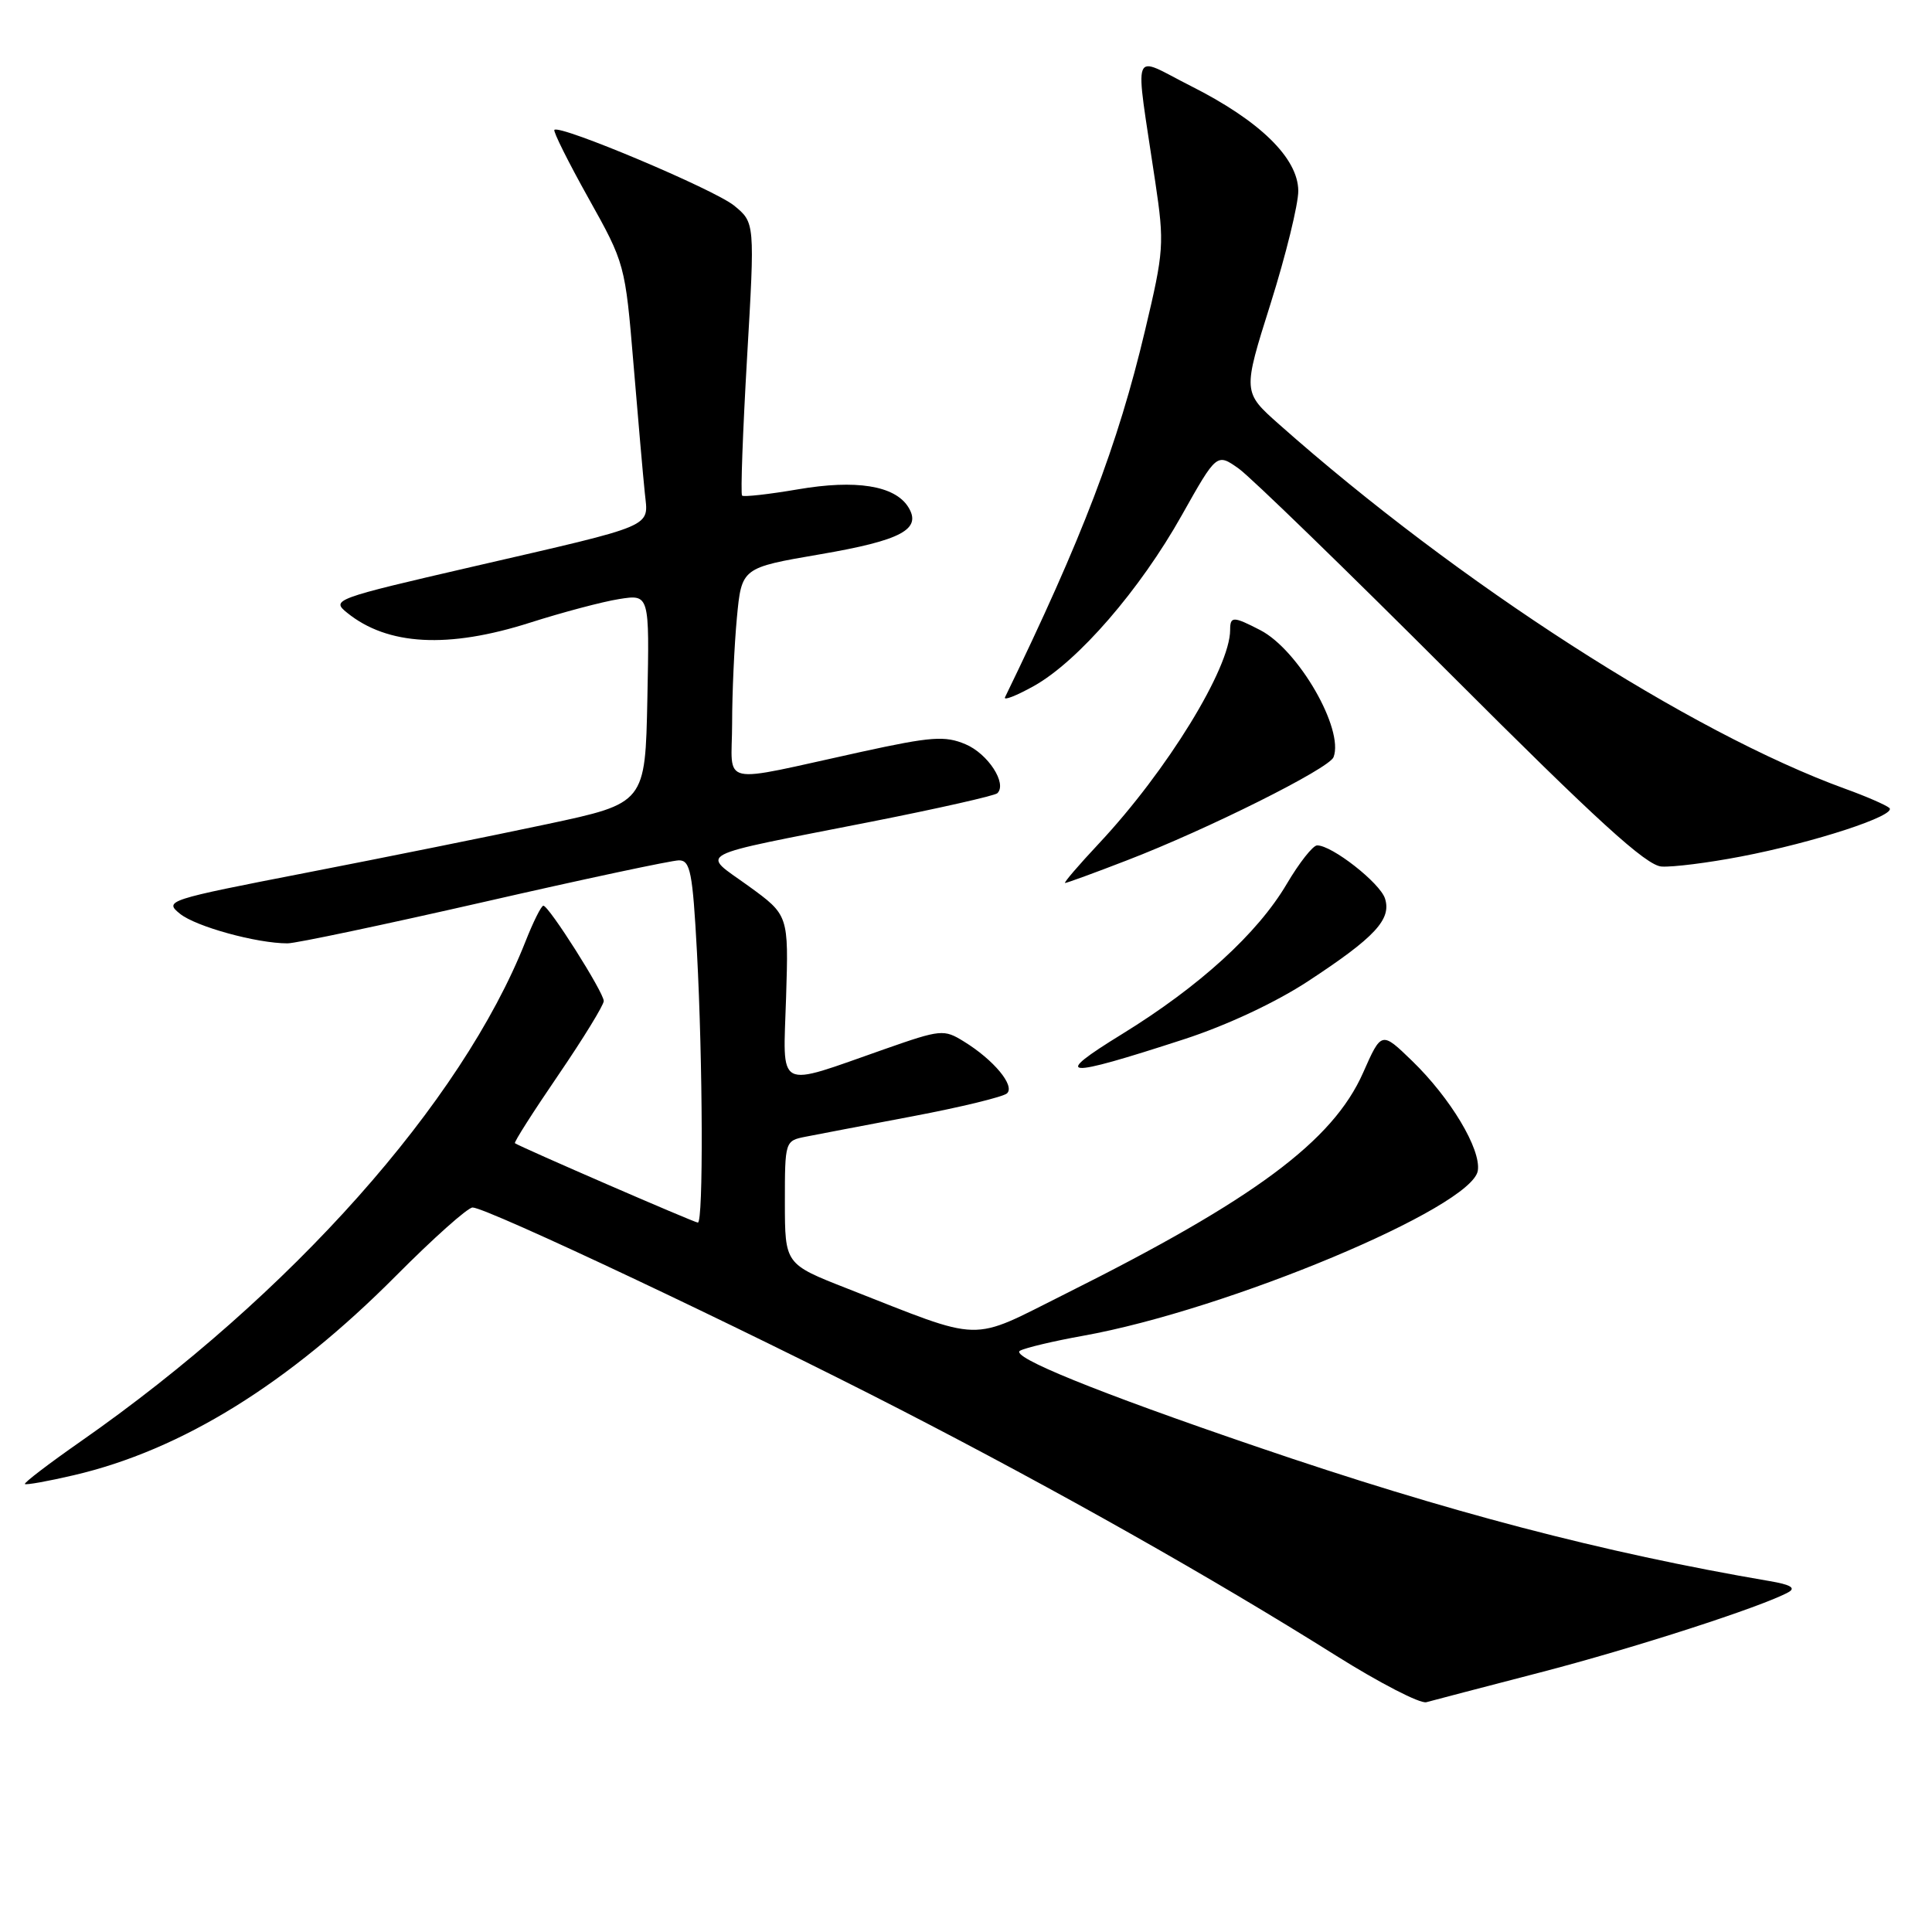 <?xml version="1.0" encoding="UTF-8" standalone="no"?>
<!DOCTYPE svg PUBLIC "-//W3C//DTD SVG 1.1//EN" "http://www.w3.org/Graphics/SVG/1.1/DTD/svg11.dtd" >
<svg xmlns="http://www.w3.org/2000/svg" xmlns:xlink="http://www.w3.org/1999/xlink" version="1.1" viewBox="0 0 256 256">
 <g >
 <path fill="currentColor"
d=" M 204.00 221.63 C 216.47 218.40 233.48 212.90 236.97 210.98 C 238.00 210.41 237.26 209.97 234.47 209.50 C 212.33 205.72 191.78 200.33 166.50 191.69 C 145.29 184.45 133.71 179.74 135.17 178.97 C 135.90 178.58 139.65 177.69 143.50 177.00 C 162.65 173.57 195.10 159.99 195.82 155.11 C 196.25 152.26 192.20 145.50 187.11 140.57 C 183.05 136.64 183.05 136.64 180.61 142.16 C 176.60 151.21 166.19 158.94 141.15 171.45 C 128.28 177.88 130.63 177.94 112.25 170.73 C 104.01 167.50 104.01 167.50 104.00 159.33 C 104.00 151.21 104.02 151.16 106.75 150.62 C 108.26 150.32 114.67 149.10 121.00 147.90 C 127.33 146.70 132.92 145.34 133.43 144.88 C 134.53 143.88 131.68 140.44 127.73 138.01 C 125.07 136.36 124.68 136.40 117.23 139.01 C 102.63 144.12 103.77 144.72 104.16 132.17 C 104.50 121.26 104.50 121.26 99.18 117.40 C 92.87 112.83 91.34 113.63 115.50 108.87 C 124.30 107.13 131.79 105.44 132.15 105.11 C 133.49 103.84 130.91 99.86 127.92 98.61 C 125.21 97.47 123.40 97.60 114.15 99.62 C 94.82 103.85 97.00 104.32 97.01 95.86 C 97.01 91.81 97.30 85.51 97.64 81.87 C 98.27 75.23 98.27 75.23 108.65 73.45 C 119.46 71.60 122.20 70.13 120.34 67.17 C 118.55 64.34 113.42 63.52 105.73 64.84 C 101.87 65.50 98.54 65.87 98.33 65.67 C 98.12 65.46 98.42 57.24 98.99 47.39 C 100.03 29.50 100.03 29.50 97.27 27.24 C 94.64 25.10 74.19 16.48 73.46 17.21 C 73.27 17.40 75.30 21.47 77.97 26.25 C 82.80 34.89 82.84 35.03 83.94 48.22 C 84.55 55.53 85.22 63.21 85.44 65.31 C 85.91 69.97 87.22 69.41 62.66 75.08 C 44.26 79.33 43.87 79.48 45.99 81.19 C 51.35 85.54 59.39 85.97 70.25 82.50 C 74.52 81.14 79.82 79.73 82.03 79.38 C 86.06 78.74 86.06 78.74 85.78 92.58 C 85.50 106.43 85.50 106.43 72.50 109.20 C 65.35 110.72 50.99 113.62 40.59 115.64 C 22.13 119.23 21.72 119.36 23.85 121.08 C 25.95 122.78 34.01 125.00 38.10 125.00 C 39.20 125.00 50.94 122.52 64.18 119.50 C 77.42 116.47 89.03 114.00 89.97 114.00 C 91.47 114.00 91.78 115.58 92.35 126.16 C 93.13 140.80 93.21 162.00 92.47 162.00 C 92.01 162.00 68.95 151.99 68.23 151.48 C 68.07 151.37 70.66 147.31 73.98 142.45 C 77.29 137.60 80.00 133.18 80.00 132.64 C 80.00 131.49 72.73 120.02 72.00 120.01 C 71.72 120.01 70.66 122.14 69.63 124.75 C 61.20 146.09 38.55 171.55 10.67 191.01 C 6.46 193.95 3.15 196.48 3.30 196.64 C 3.46 196.79 6.38 196.27 9.79 195.47 C 24.07 192.14 38.24 183.36 52.48 169.04 C 57.42 164.07 61.98 160.00 62.62 160.00 C 64.49 160.00 98.49 176.06 119.29 186.77 C 140.23 197.55 160.60 209.06 177.00 219.36 C 182.78 222.99 188.18 225.78 189.00 225.55 C 189.82 225.32 196.57 223.56 204.00 221.63 Z  M 156.88 137.71 C 162.55 135.87 169.08 132.81 173.38 129.98 C 182.20 124.19 184.40 121.82 183.52 119.06 C 182.86 116.99 176.46 111.98 174.52 112.02 C 173.96 112.03 172.15 114.33 170.50 117.13 C 166.63 123.69 158.94 130.70 148.68 137.02 C 139.25 142.82 140.78 142.95 156.88 137.71 Z  M 149.30 114.01 C 159.99 109.90 176.12 101.84 176.70 100.33 C 178.12 96.64 172.05 86.11 167.00 83.50 C 163.40 81.64 163.00 81.64 163.00 83.47 C 163.00 88.51 154.64 102.13 145.63 111.75 C 142.92 114.64 140.90 117.00 141.13 117.00 C 141.36 117.00 145.04 115.66 149.30 114.01 Z  M 230.65 113.50 C 240.40 111.64 251.46 108.02 250.34 107.05 C 249.88 106.66 247.25 105.51 244.50 104.52 C 223.96 97.06 193.26 77.30 169.49 56.23 C 164.66 51.95 164.66 51.95 168.36 40.23 C 170.39 33.78 172.04 27.05 172.03 25.28 C 171.99 20.94 166.93 16.00 157.82 11.41 C 149.74 7.34 150.35 5.70 153.08 24.11 C 154.30 32.30 154.23 33.25 151.73 43.76 C 148.11 59.02 143.43 71.26 133.17 92.39 C 132.94 92.87 134.66 92.20 137.01 90.89 C 142.85 87.62 151.06 78.14 156.60 68.26 C 161.23 60.03 161.23 60.03 164.15 62.10 C 165.75 63.25 178.41 75.54 192.28 89.41 C 211.60 108.74 218.12 114.68 220.16 114.82 C 221.63 114.92 226.34 114.33 230.65 113.50 Z "/>
</g>
</svg>